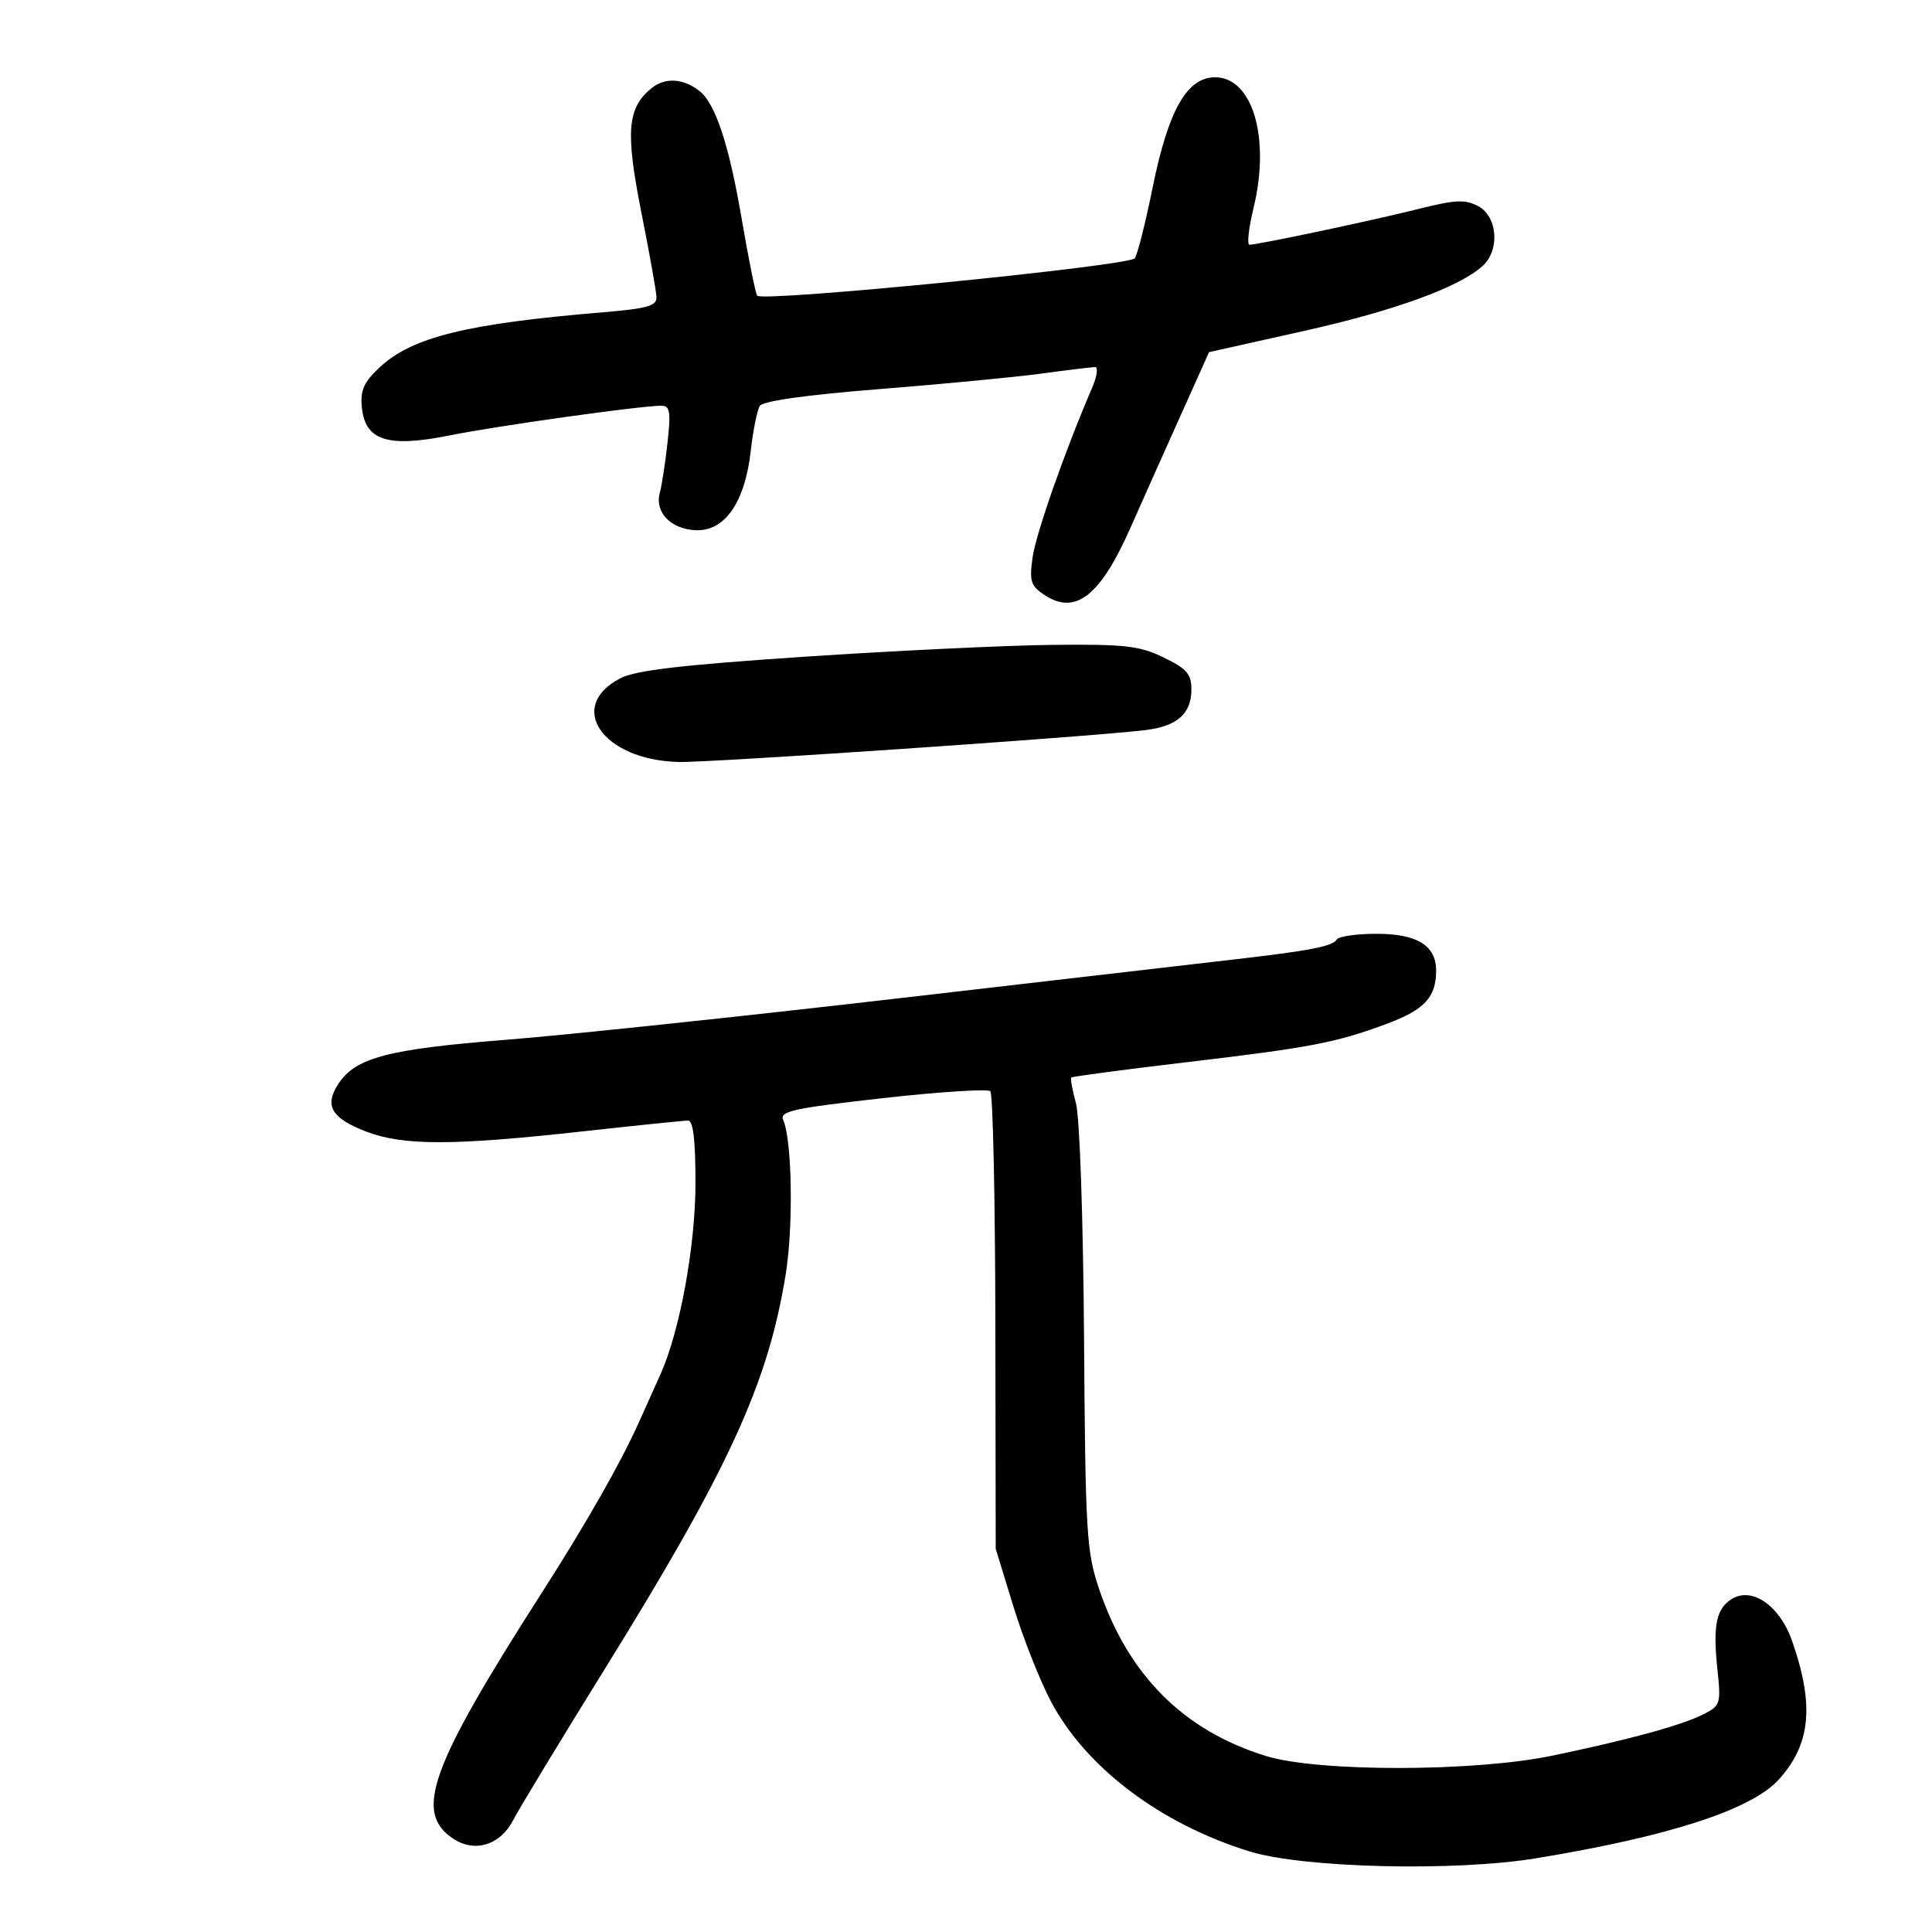 <svg xmlns="http://www.w3.org/2000/svg" width="300" height="300" viewBox="0 0 300 300" version="1.1">
	<path d="M 101.126 13.727 C 97.396 16.798, 97.103 20.482, 99.593 33 C 100.852 39.325, 101.908 45.241, 101.941 46.146 C 101.989 47.493, 100.500 47.917, 93.750 48.479 C 72.496 50.249, 63.987 52.341, 58.964 57.033 C 56.505 59.331, 55.933 60.601, 56.184 63.206 C 56.687 68.421, 60.170 69.549, 69.803 67.614 C 77.265 66.115, 99.470 63, 102.694 63 C 104.038 63, 104.186 63.893, 103.650 68.750 C 103.301 71.912, 102.765 75.400, 102.460 76.500 C 101.625 79.505, 104.115 82.137, 107.974 82.330 C 112.517 82.558, 115.668 78.053, 116.576 70.033 C 116.936 66.850, 117.565 63.703, 117.975 63.041 C 118.452 62.269, 125.135 61.327, 136.609 60.415 C 146.449 59.634, 157.795 58.545, 161.822 57.997 C 165.850 57.449, 169.555 57, 170.056 57 C 170.557 57, 170.338 58.462, 169.569 60.250 C 165.336 70.088, 160.835 82.925, 160.332 86.596 C 159.825 90.290, 160.055 90.990, 162.243 92.424 C 167.008 95.545, 170.870 92.512, 175.517 82 C 177.097 78.425, 180.494 70.816, 183.066 65.090 L 187.741 54.680 202.372 51.413 C 216.553 48.246, 226.563 44.610, 230.223 41.298 C 232.924 38.854, 232.550 33.633, 229.560 32.032 C 227.509 30.935, 226.036 30.999, 220.310 32.437 C 213.233 34.215, 195.346 38, 194.021 38 C 193.604 38, 193.891 35.413, 194.658 32.250 C 197.285 21.429, 194.503 12, 188.684 12 C 184.323 12, 181.426 17.089, 179.006 29.004 C 177.833 34.777, 176.565 39.781, 176.187 40.125 C 174.841 41.350, 118.577 46.910, 117.583 45.917 C 117.334 45.667, 116.230 40.201, 115.130 33.769 C 113.201 22.496, 111.093 16.111, 108.658 14.168 C 106.117 12.142, 103.254 11.974, 101.126 13.727 M 125 101.972 C 105.827 103.251, 98.711 104.083, 96.321 105.326 C 87.829 109.739, 93.622 118.038, 105.392 118.321 C 110.256 118.437, 168.823 114.441, 177.738 113.384 C 182.805 112.783, 185 110.859, 185 107.018 C 185 104.660, 184.268 103.824, 180.684 102.089 C 176.931 100.272, 174.682 100.018, 163.434 100.136 C 156.320 100.210, 139.025 101.037, 125 101.972 M 207.570 145.887 C 206.920 146.939, 203.453 147.618, 192 148.939 C 187.325 149.478, 163.700 152.215, 139.500 155.021 C 115.300 157.828, 87.821 160.730, 78.435 161.471 C 60.285 162.904, 55.198 164.242, 52.555 168.276 C 50.319 171.688, 51.430 173.614, 56.838 175.701 C 62.590 177.920, 70.292 177.913, 90.590 175.669 C 98.890 174.751, 106.202 174, 106.840 174 C 107.641 174, 107.998 177.016, 107.993 183.750 C 107.986 193.497, 105.565 206.713, 102.565 213.385 C 101.794 215.098, 100.253 218.525, 99.139 221 C 96.307 227.292, 91.017 236.570, 84.130 247.324 C 66.717 274.512, 64.217 281.475, 70.410 285.533 C 73.758 287.727, 77.694 286.496, 79.683 282.633 C 80.570 280.910, 87.028 270.256, 94.033 258.958 C 113.201 228.047, 119.279 214.766, 122.011 197.829 C 123.212 190.385, 122.992 177.015, 121.618 173.920 C 121.012 172.555, 123.098 172.095, 136.987 170.532 C 145.826 169.538, 153.382 169.050, 153.779 169.447 C 154.176 169.845, 154.526 185.995, 154.558 205.335 L 154.615 240.500 157.368 249.473 C 158.882 254.408, 161.519 261.070, 163.228 264.276 C 168.689 274.521, 180.193 283.197, 194 287.482 C 202.322 290.064, 225.830 290.634, 238.481 288.559 C 259.155 285.169, 271.975 281.011, 276.212 276.321 C 281.177 270.826, 281.755 264.787, 278.272 254.785 C 276.374 249.335, 272.041 246.333, 268.901 248.294 C 266.499 249.794, 265.966 252.380, 266.670 259.120 C 267.247 264.639, 267.178 264.855, 264.383 266.249 C 260.981 267.945, 252.776 270.183, 241 272.627 C 228.856 275.147, 204.677 275.172, 196.582 272.673 C 183.790 268.724, 175.209 260.139, 170.672 246.748 C 168.708 240.953, 168.539 238.127, 168.329 207.765 C 168.201 189.289, 167.656 173.414, 167.078 171.321 C 166.515 169.281, 166.187 167.479, 166.350 167.317 C 166.512 167.154, 174.471 166.097, 184.037 164.967 C 203.594 162.657, 207.503 161.906, 215.439 158.937 C 221.213 156.777, 223 154.835, 223 150.721 C 223 146.815, 220.059 145, 213.730 145 C 210.644 145, 207.871 145.399, 207.570 145.887" stroke="none" fill="black" fill-rule="evenodd"/>
</svg>